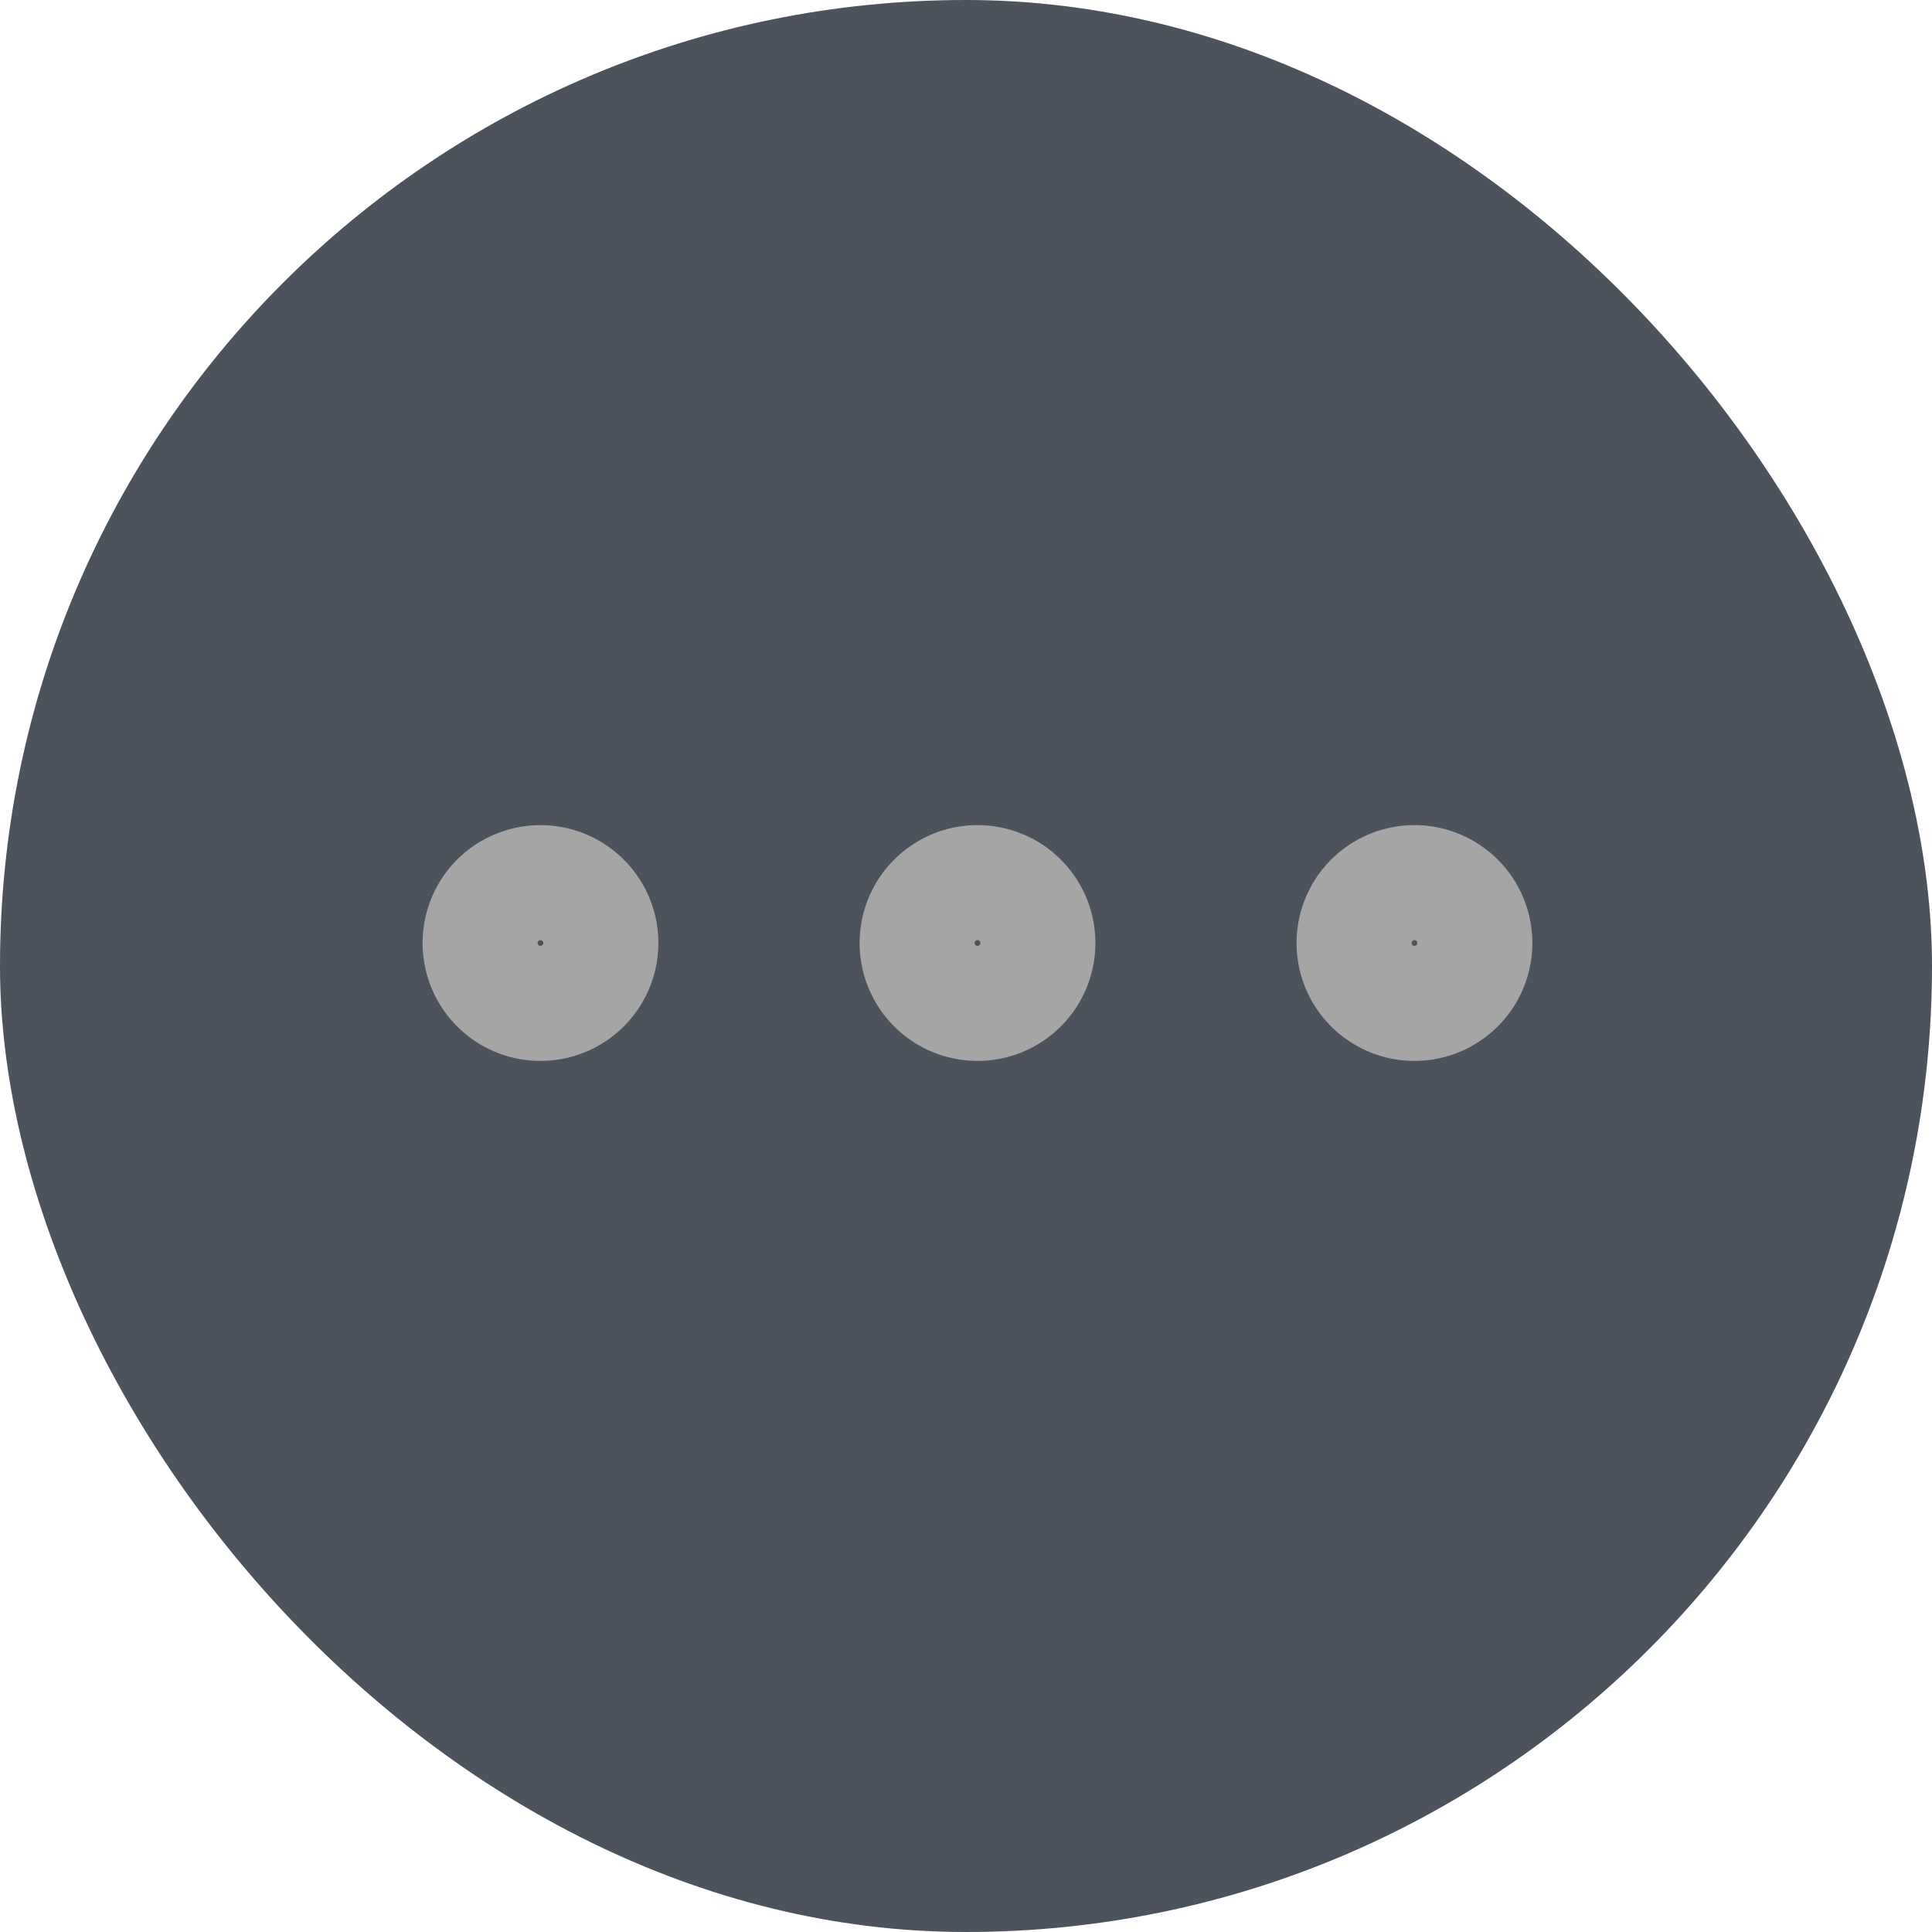<svg xmlns="http://www.w3.org/2000/svg" width="24" height="24" fill="none"><rect width="24" height="24" fill="#4C535D" rx="12"/><path stroke="#A5A5A5" stroke-linecap="round" stroke-width="1.5" d="M12.143 12.429a.714.714 0 1 0 0-1.429.714.714 0 0 0 0 1.429Zm-5.429 0a.714.714 0 1 0 0-1.429.714.714 0 0 0 0 1.429Zm10.857 0a.714.714 0 1 0 0-1.429.714.714 0 0 0 0 1.429Z"/></svg>